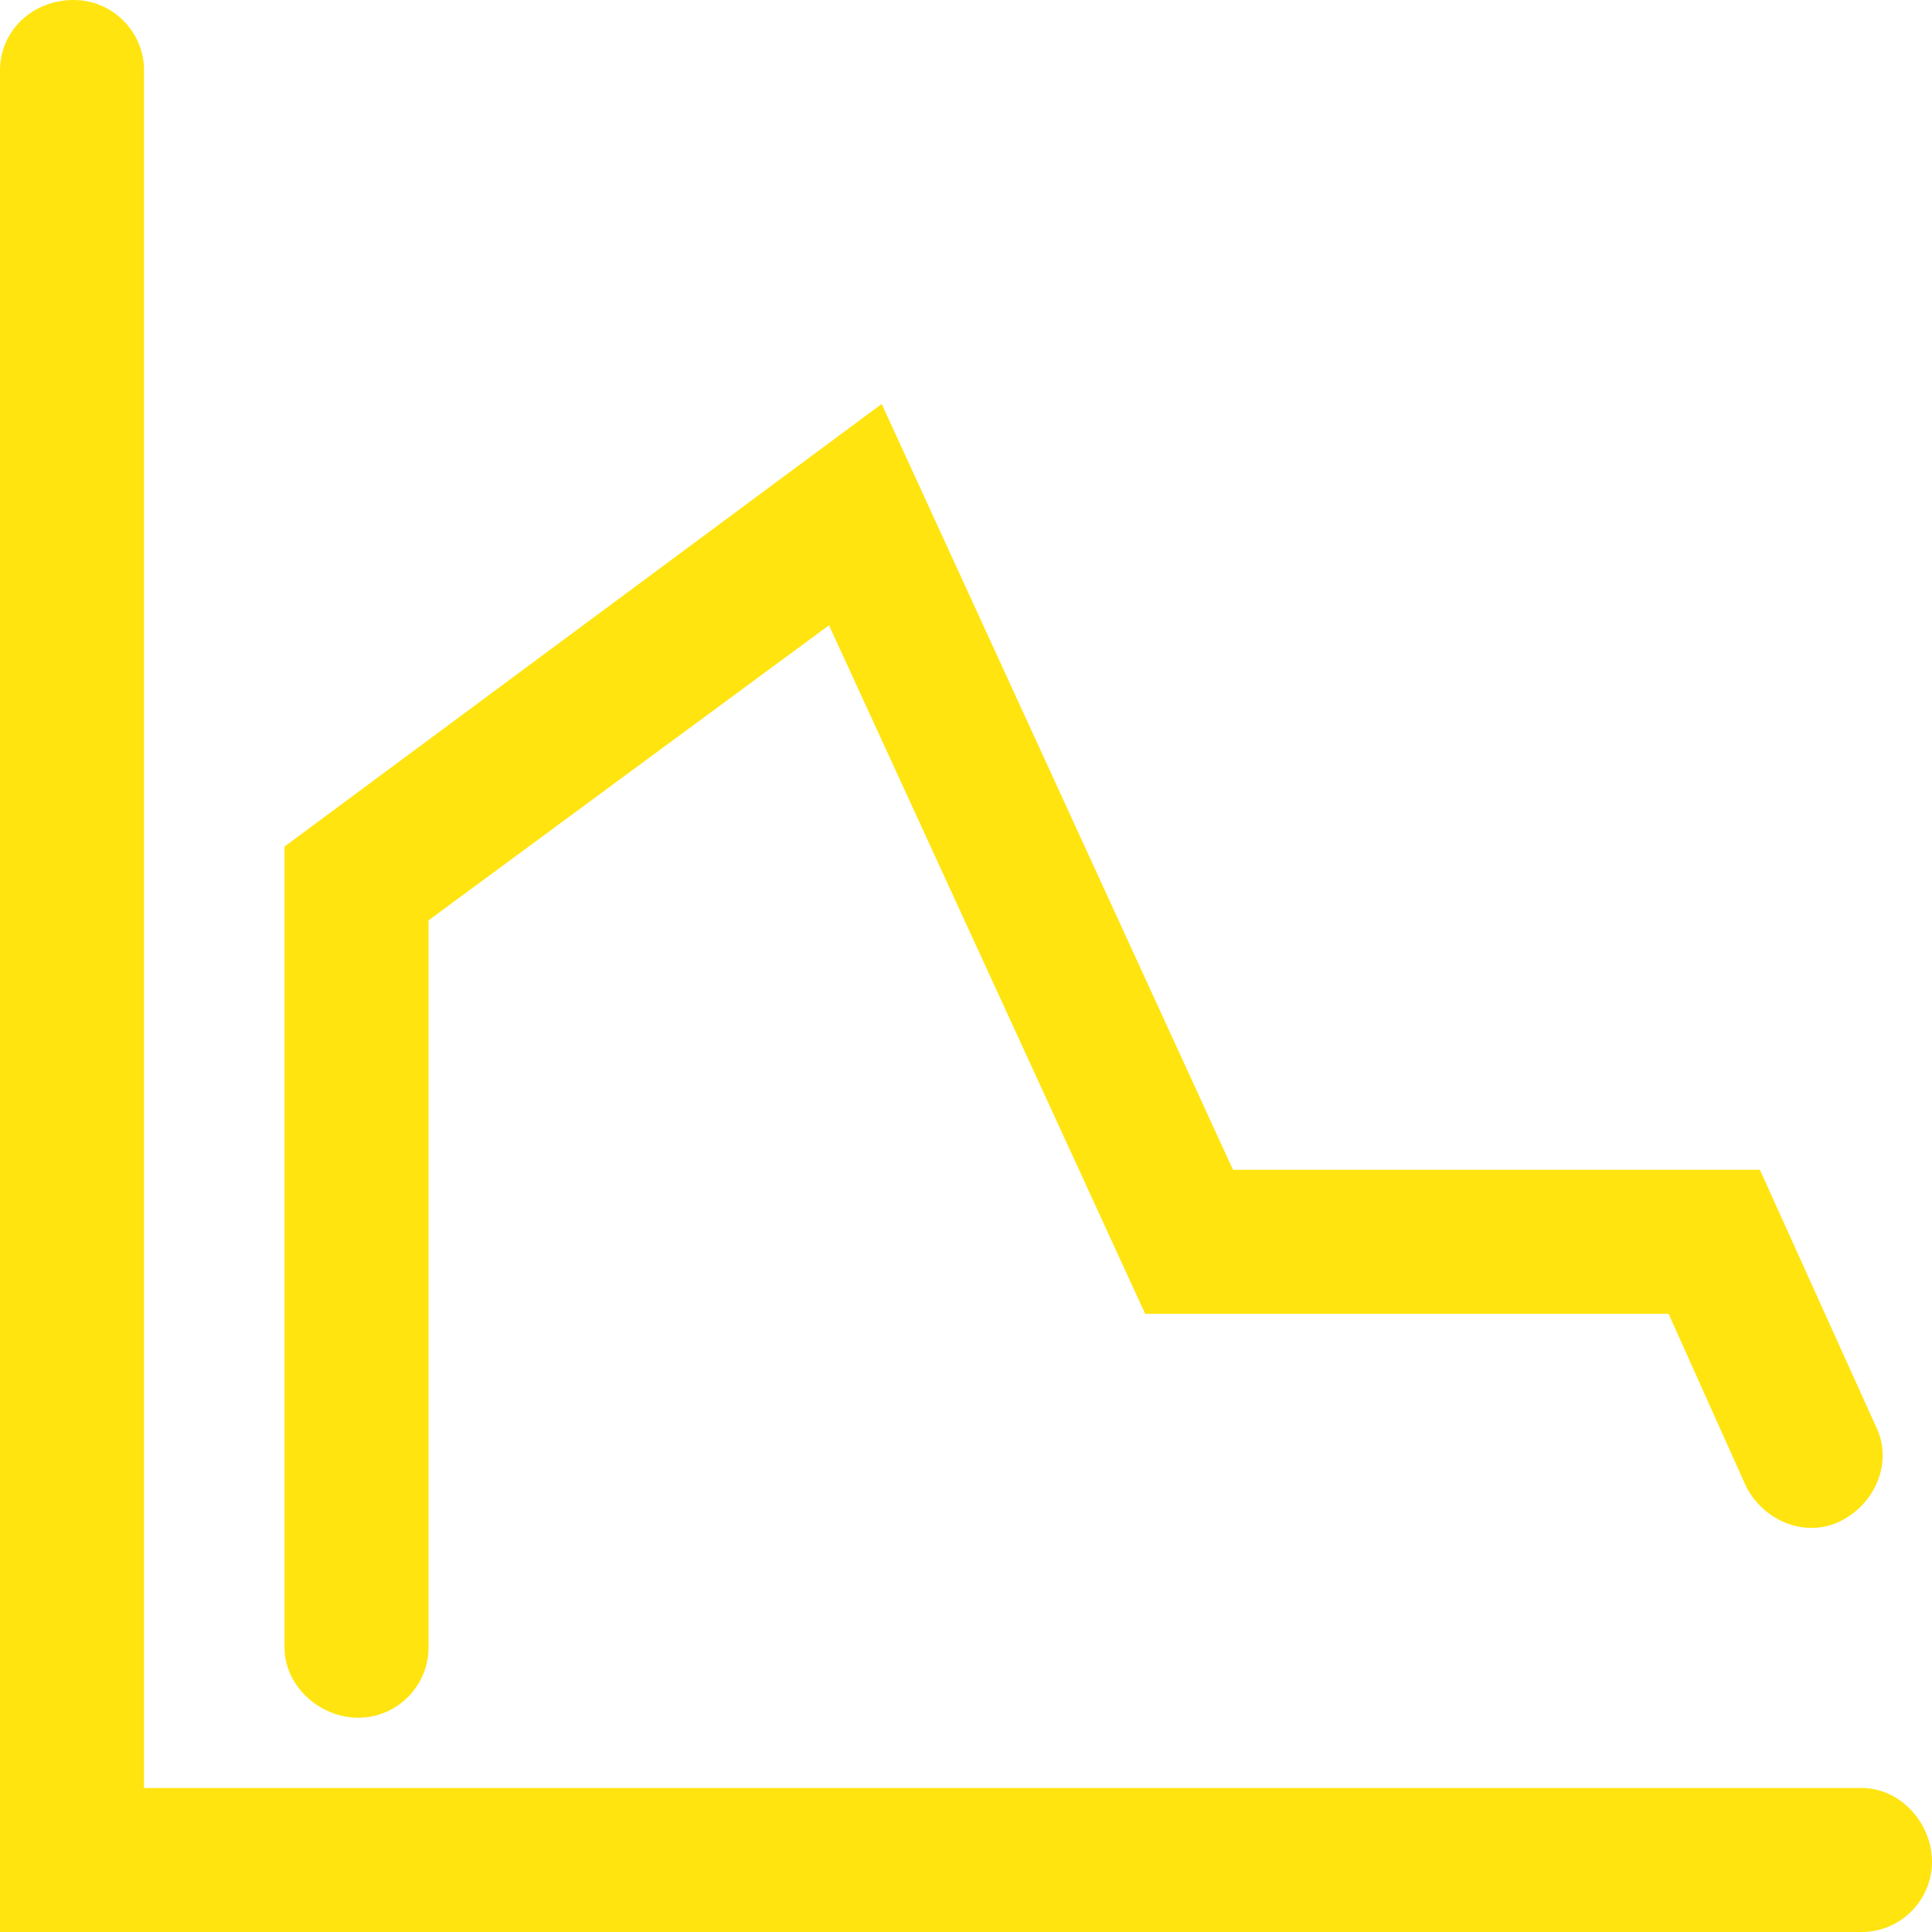 <?xml version="1.0" encoding="iso-8859-1"?>
<!-- Generator: Adobe Illustrator 16.0.0, SVG Export Plug-In . SVG Version: 6.00 Build 0)  -->
<!DOCTYPE svg PUBLIC "-//W3C//DTD SVG 1.1//EN" "http://www.w3.org/Graphics/SVG/1.1/DTD/svg11.dtd">
<svg version="1.1" id="Layer_1" xmlns="http://www.w3.org/2000/svg" xmlns:xlink="http://www.w3.org/1999/xlink" x="0px" y="0px"
	 width="55px" height="55px" viewBox="0 0 55 55" style="enable-background:new 0 0 55 55;" xml:space="preserve">
<style type="text/css">
<![CDATA[
	.st0{fill:#FFE40F;}
]]>
</style>
<g>
	<path class="st0" d="M53,50.9H4.1V2c0-1.1-0.9-2-2-2C0.9,0,0,0.9,0,2v53h53c1.1,0,2-0.9,2-2S54.1,50.9,53,50.9z"/>
	<path class="st0" d="M10.2,48.9c1.1,0,2-0.9,2-2V26.2l11.4-8.4l9,19.6h14.9l2.2,4.9c0.5,1,1.7,1.5,2.7,1s1.5-1.7,1-2.7l-3.3-7.3
		h-15l-10-21.8L8.1,24.1v22.8C8.1,48,9.1,48.9,10.2,48.9z"/>
</g>
</svg>
